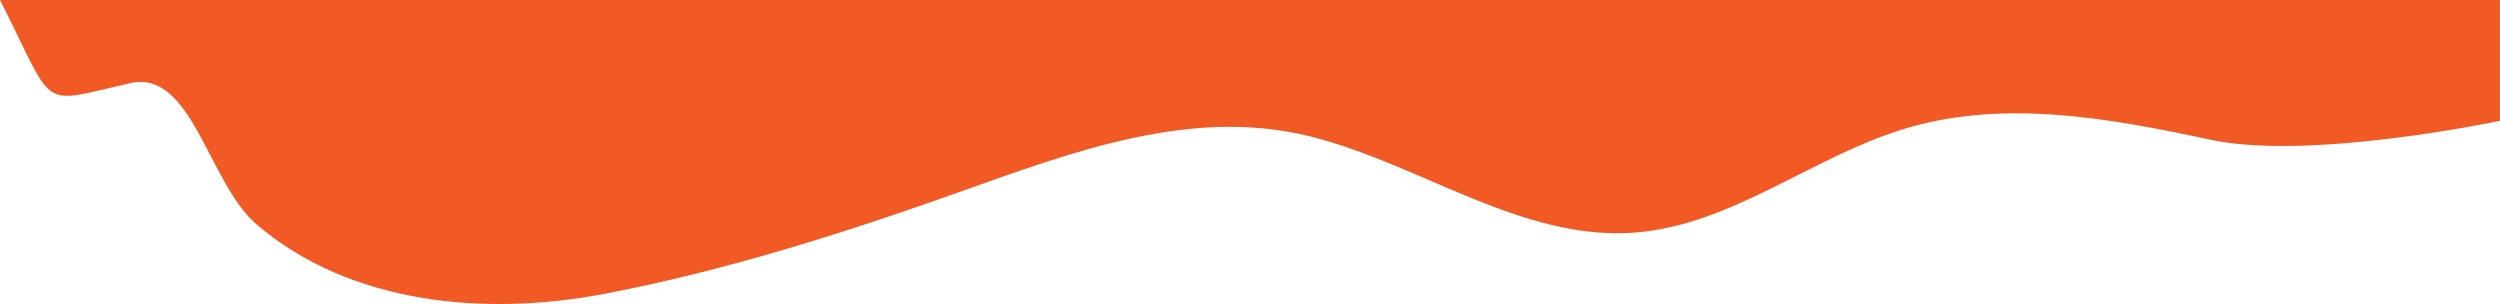 <svg xmlns="http://www.w3.org/2000/svg" viewBox="0 0 1366 166.13"><defs><style>.cls-1{fill:#f15a24;}</style></defs><title>Asset 5</title><g id="Layer_2" data-name="Layer 2"><g id="Ebene_2" data-name="Ebene 2"><path class="cls-1" d="M0,0C31,61,20,57,71.26,45.41c33.67-7.61,42.66,54.7,68.86,77.15,50.77,43.49,124.4,50.53,190.08,38S461,127.41,524,105,651.47,58.33,716.3,74.64c60.2,15.15,115.17,57.14,177.07,52.42,53.41-4.08,97.81-42.31,149.25-57.28,53.5-15.58,110.76-5.08,165.25,6.58S1366,66,1366,66V0"/></g></g></svg>